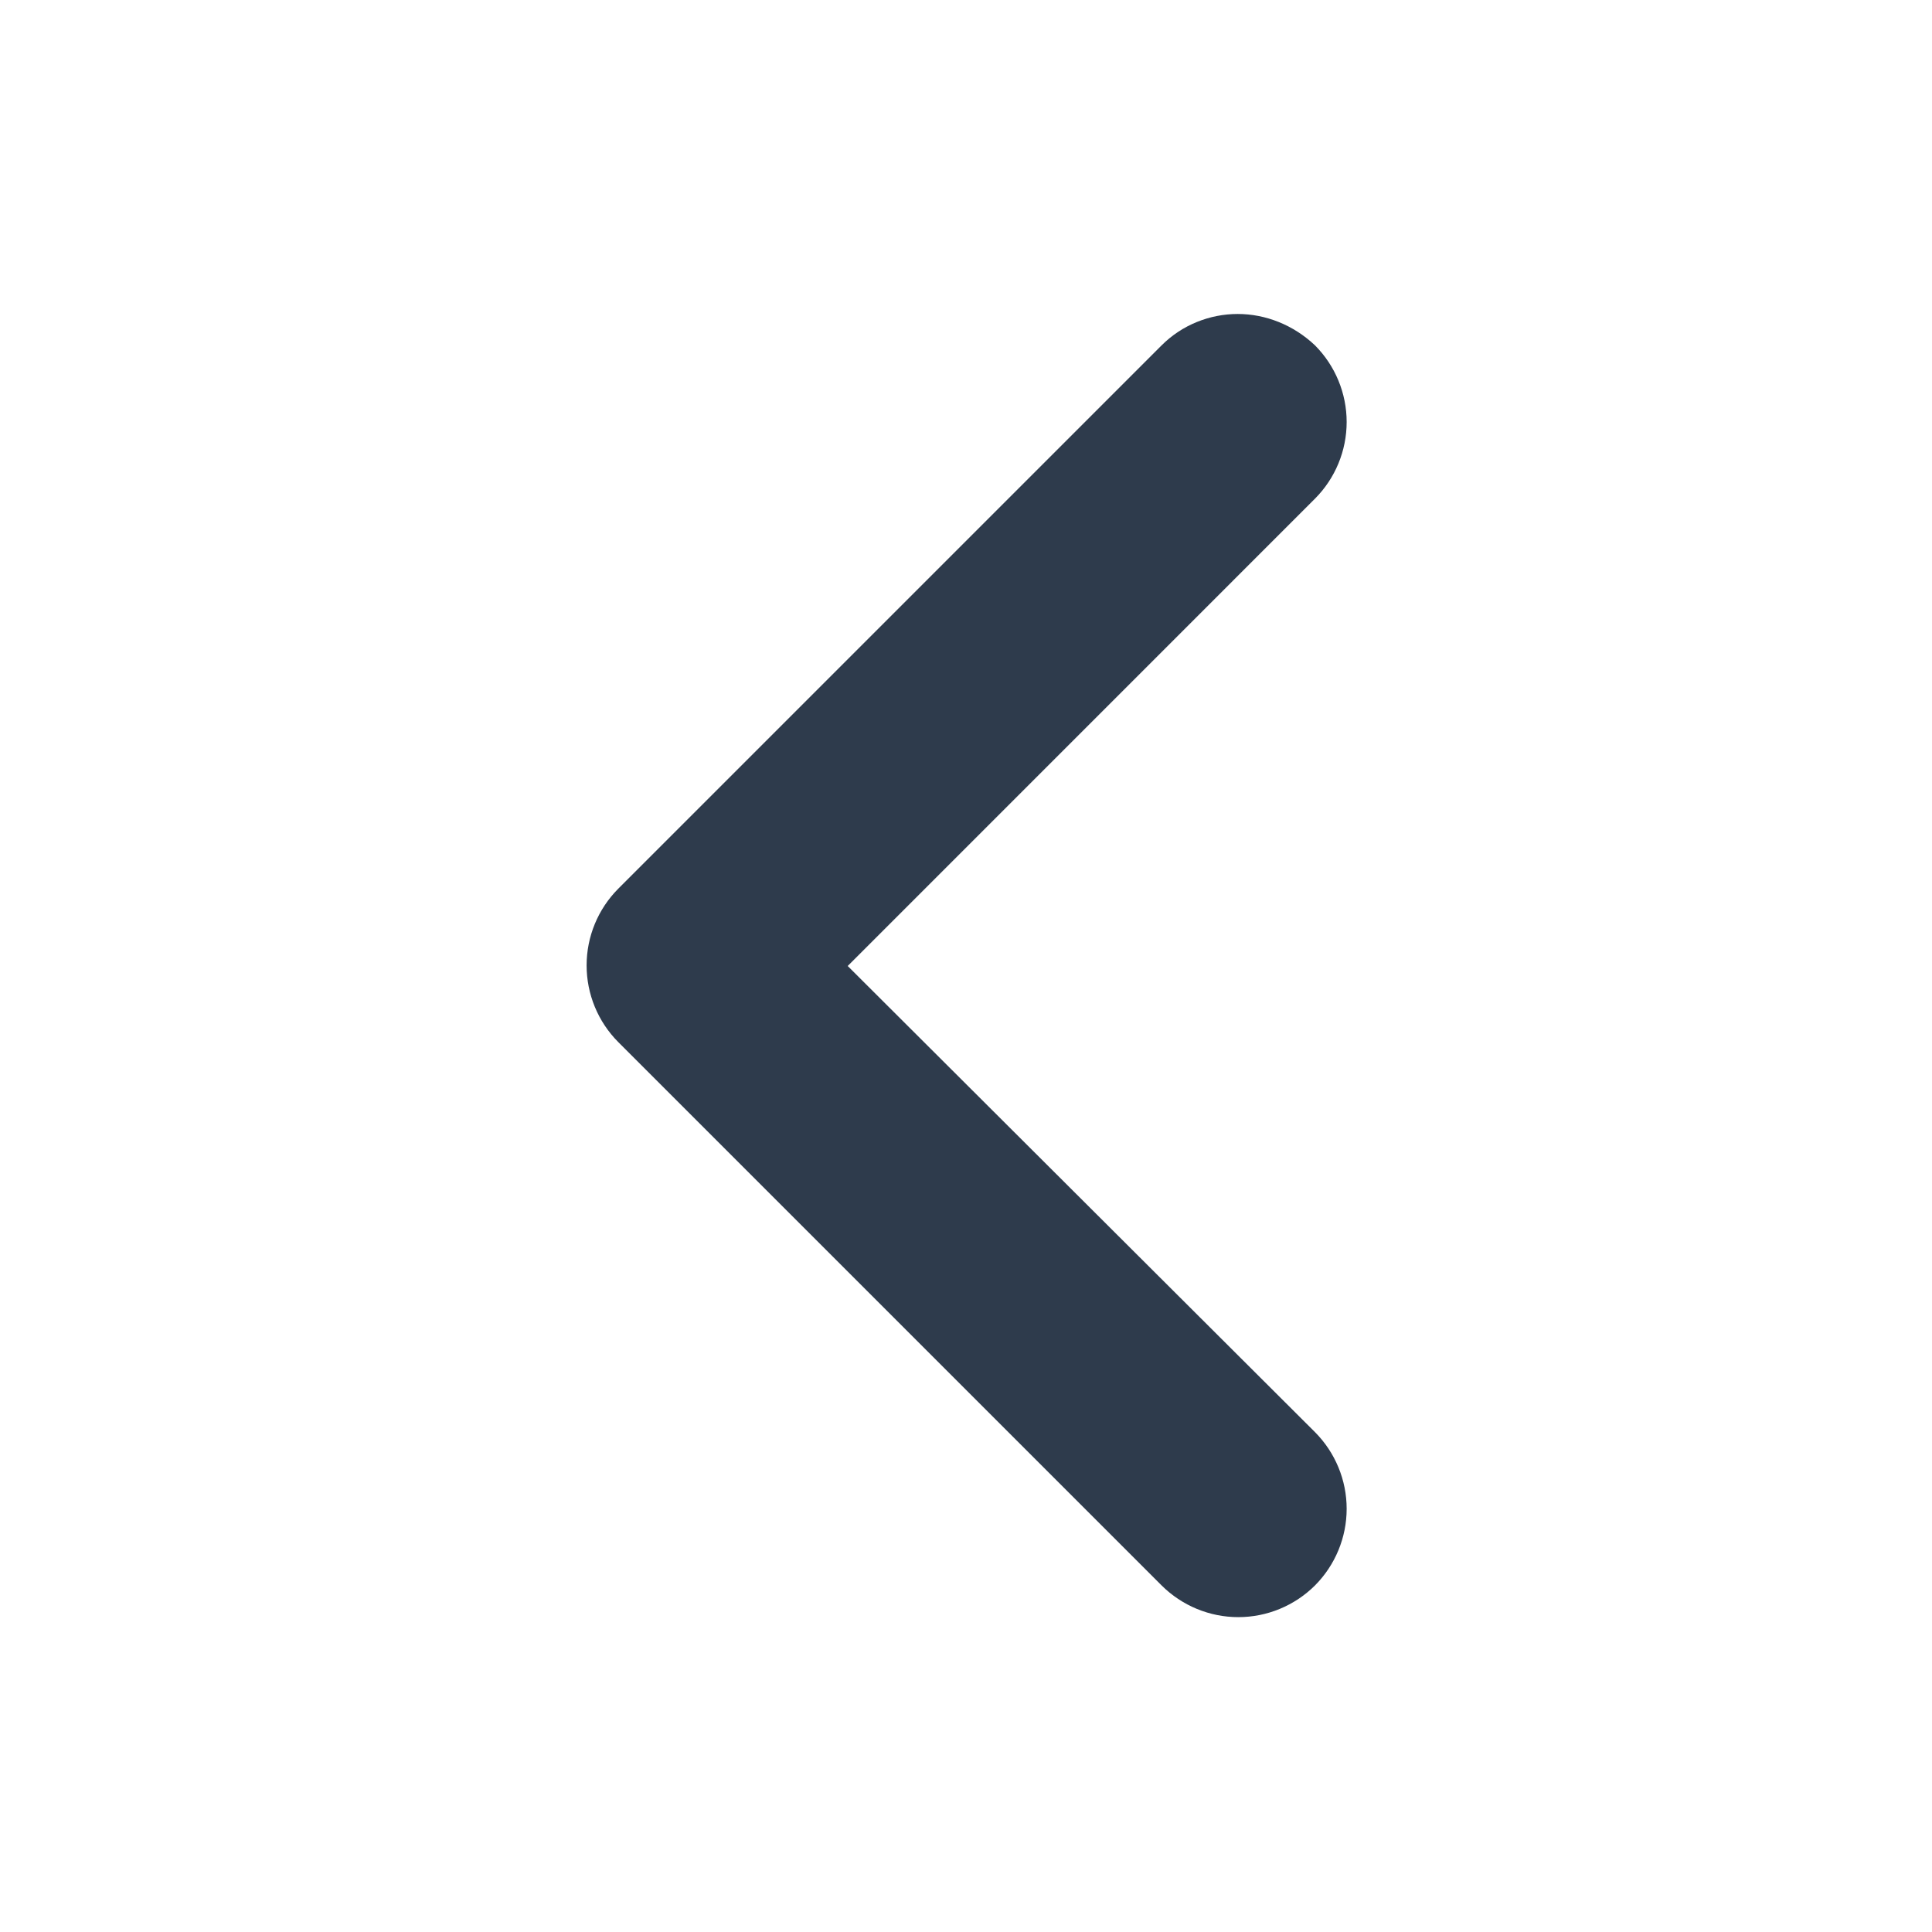 <svg width="35" height="35" viewBox="0 0 35 35" fill="none" xmlns="http://www.w3.org/2000/svg">
<path fill-rule="evenodd" clip-rule="evenodd" d="M22.422 5.688C22.925 5.688 23.428 5.884 23.822 6.256C24.189 6.625 24.396 7.125 24.396 7.645C24.396 8.166 24.189 8.666 23.822 9.034L15.357 17.5L23.822 25.944C24.189 26.313 24.396 26.812 24.396 27.333C24.396 27.854 24.189 28.353 23.822 28.722C23.453 29.089 22.954 29.296 22.433 29.296C21.913 29.296 21.413 29.089 21.044 28.722L11.2 18.878C10.833 18.509 10.627 18.01 10.627 17.489C10.627 16.968 10.833 16.469 11.2 16.1L21.044 6.256C21.416 5.884 21.919 5.688 22.422 5.688Z" fill="#2E3B4C"/>
</svg>
